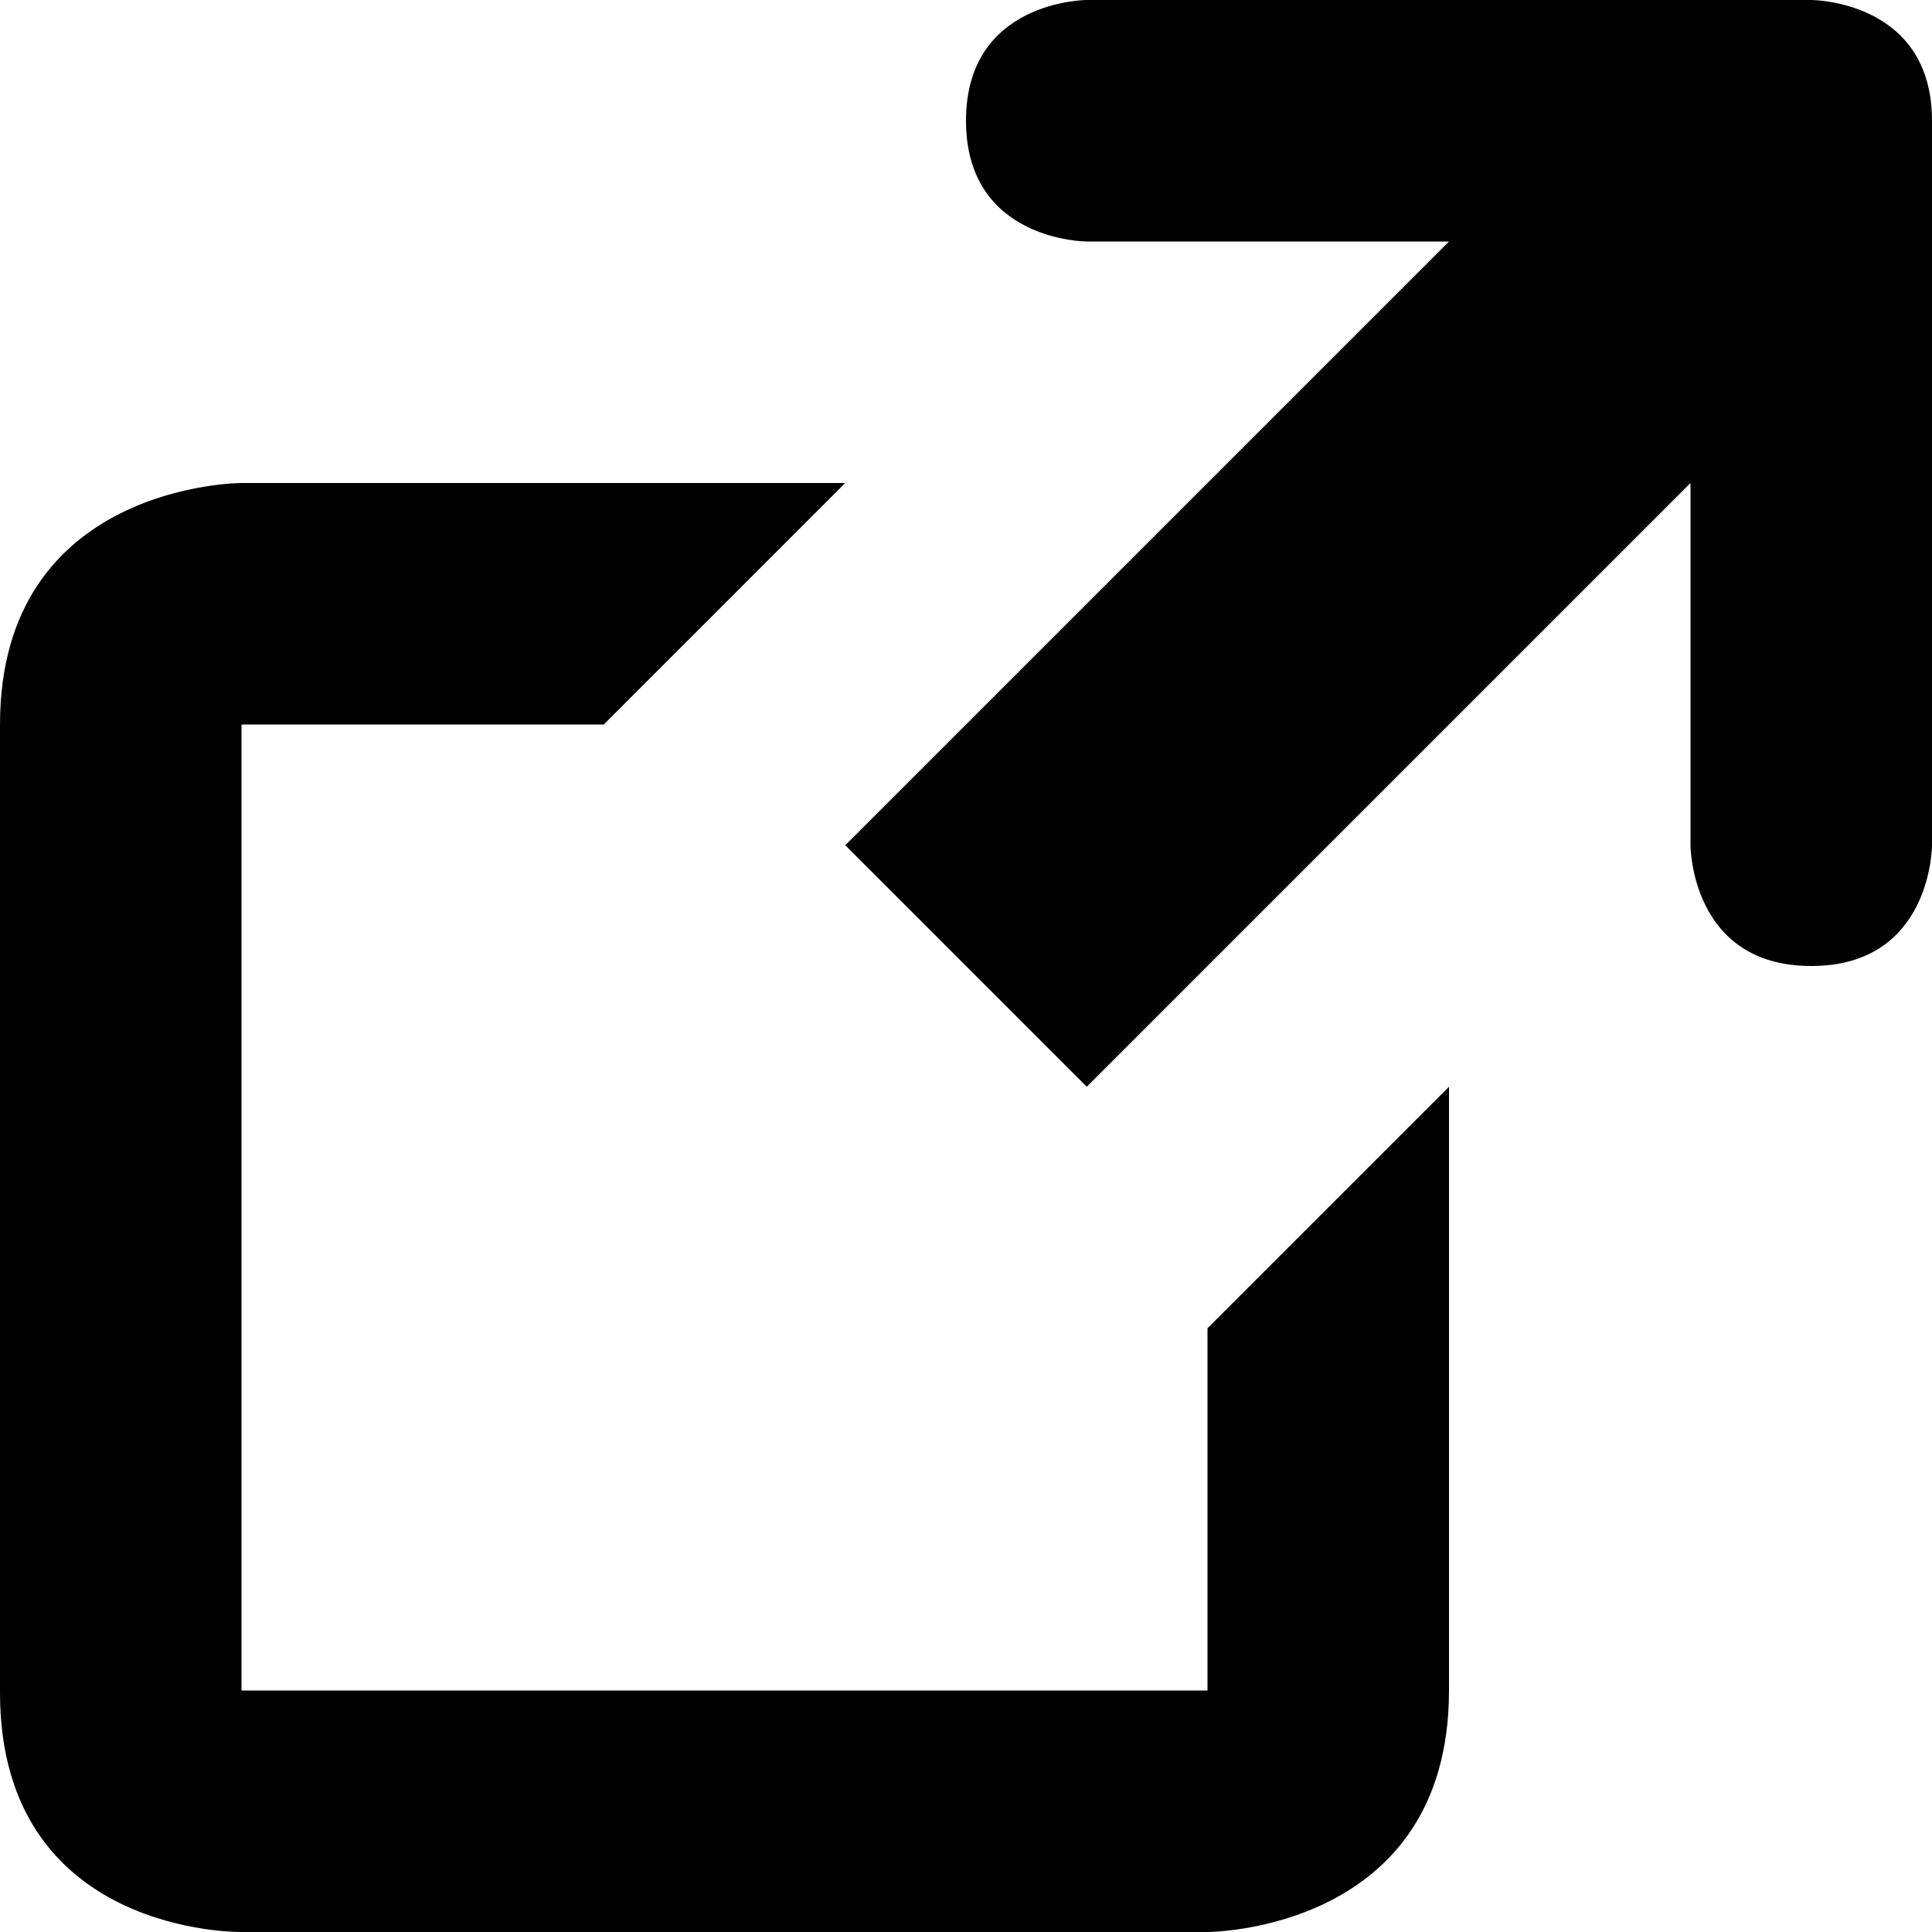 <?xml version="1.0" encoding="UTF-8" standalone="no"?>
<svg width="16px" height="16px" viewBox="0 0 16 16" version="1.1" xmlns="http://www.w3.org/2000/svg" xmlns:xlink="http://www.w3.org/1999/xlink">
    <defs></defs>
    <g id="web-app" stroke="none" stroke-width="1" fill="none" fill-rule="evenodd">
        <g id="link-external" fill="#000000">
            <path d="M0,14.017 L0,6 C0,4 2,4 2,4 L7,4 L5,6 L2,6 L2,14 L10,14 L10,11 L12,9 L12,14 C12,16 10,16 10,16 L2,16 C2,16 1.23502722e-16,16.034 0,14.017 Z M14,4 L14,7 C14,7 14,8 15,8 C16,8 16,7 16,7 C16,7 16,3.156 16,1 C16,0 15,0 15,0 L9,0 C9,0 8,0 8,1 C8,2 9,2 9,2 L12,2 L7,7 L9,9 L14,4 Z" id="Shape"></path>
        </g>
    </g>
</svg>